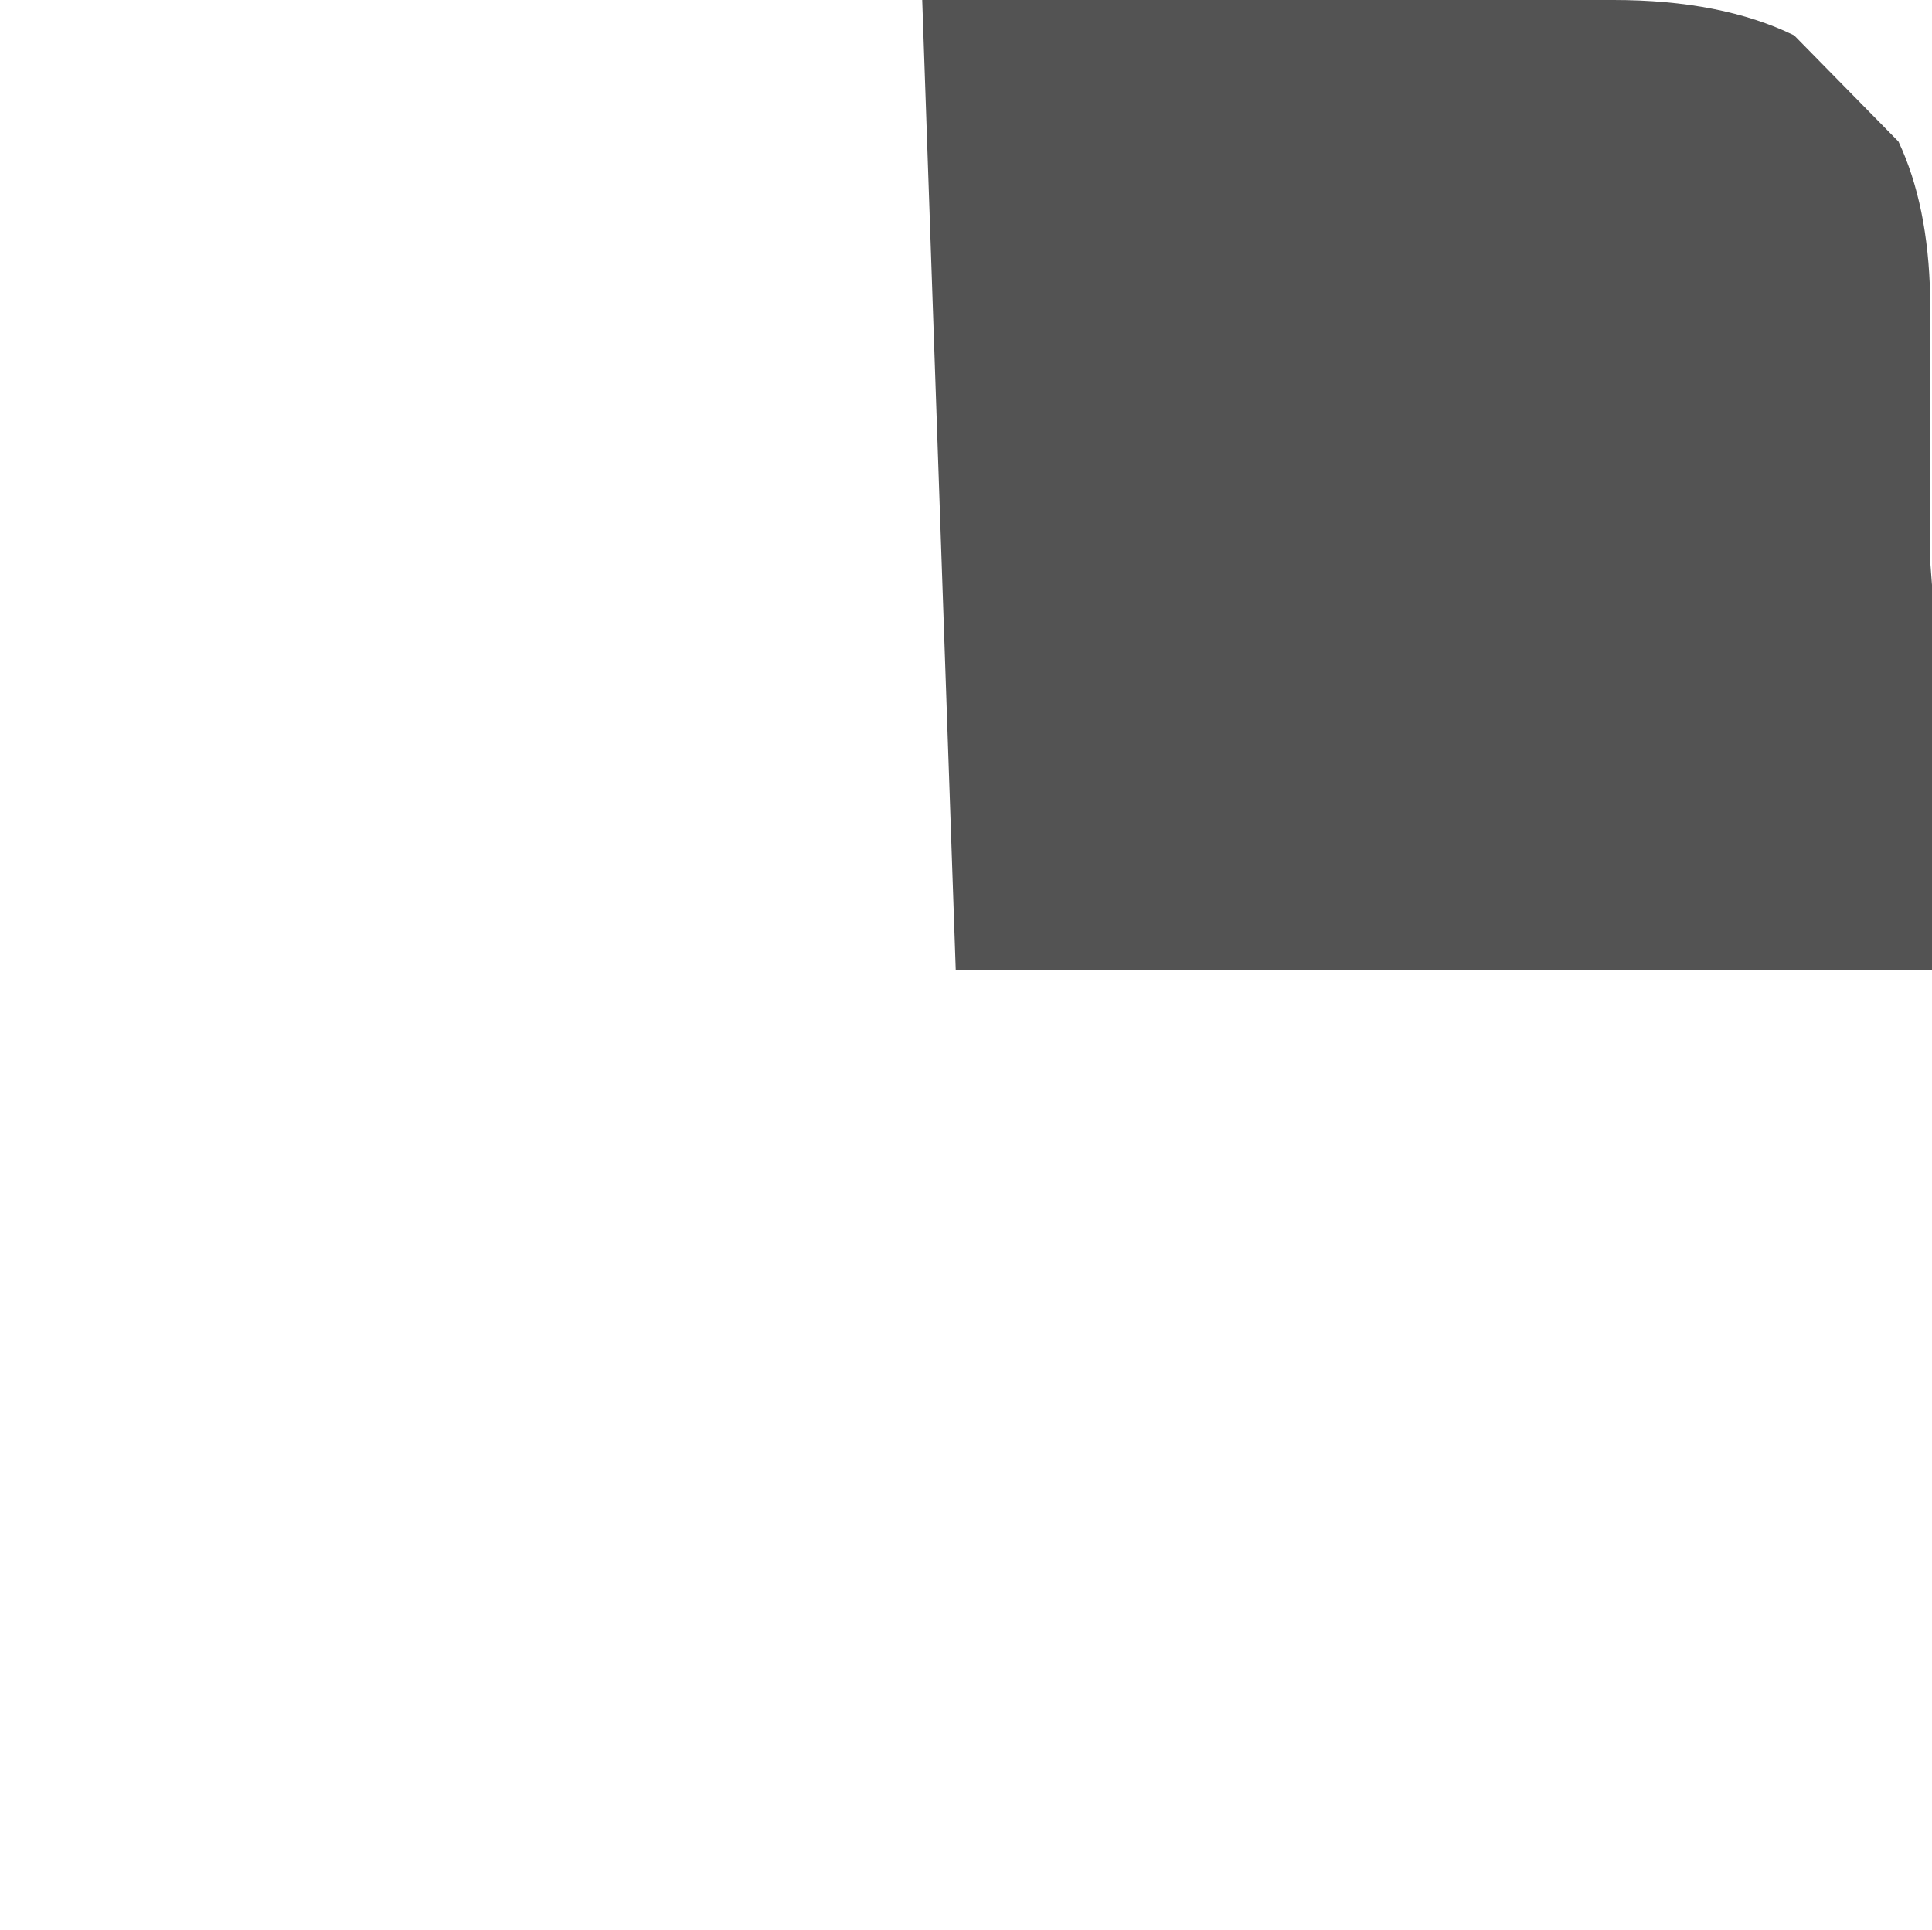 <?xml version="1.0" encoding="UTF-8" standalone="no"?>
<svg xmlns:ffdec="https://www.free-decompiler.com/flash" xmlns:xlink="http://www.w3.org/1999/xlink" ffdec:objectType="frame" height="51.8px" width="51.85px" xmlns="http://www.w3.org/2000/svg">
  <g transform="matrix(1.0, 0.0, 0.0, 1.0, -8.05, -7.6)">
    <use ffdec:characterId="1941" height="26.05" transform="matrix(1.0, 0.0, 0.0, 1.0, 32.8, 7.6)" width="27.1" xlink:href="#shape0"/>
  </g>
  <defs>
    <g id="shape0" transform="matrix(1.0, 0.0, 0.0, 1.0, -32.8, -7.6)">
      <path d="M59.9 23.3 L59.9 33.65 33.7 33.65 32.8 7.6 51.35 7.6 Q54.25 7.6 56.2 8.55 L59.0 11.4 Q59.8 13.1 59.85 15.55 L59.85 15.75 59.85 22.65 59.9 23.3" fill="#1a1a1a" fill-opacity="0.749" fill-rule="evenodd" stroke="none"/>
    </g>
  </defs>
</svg>
